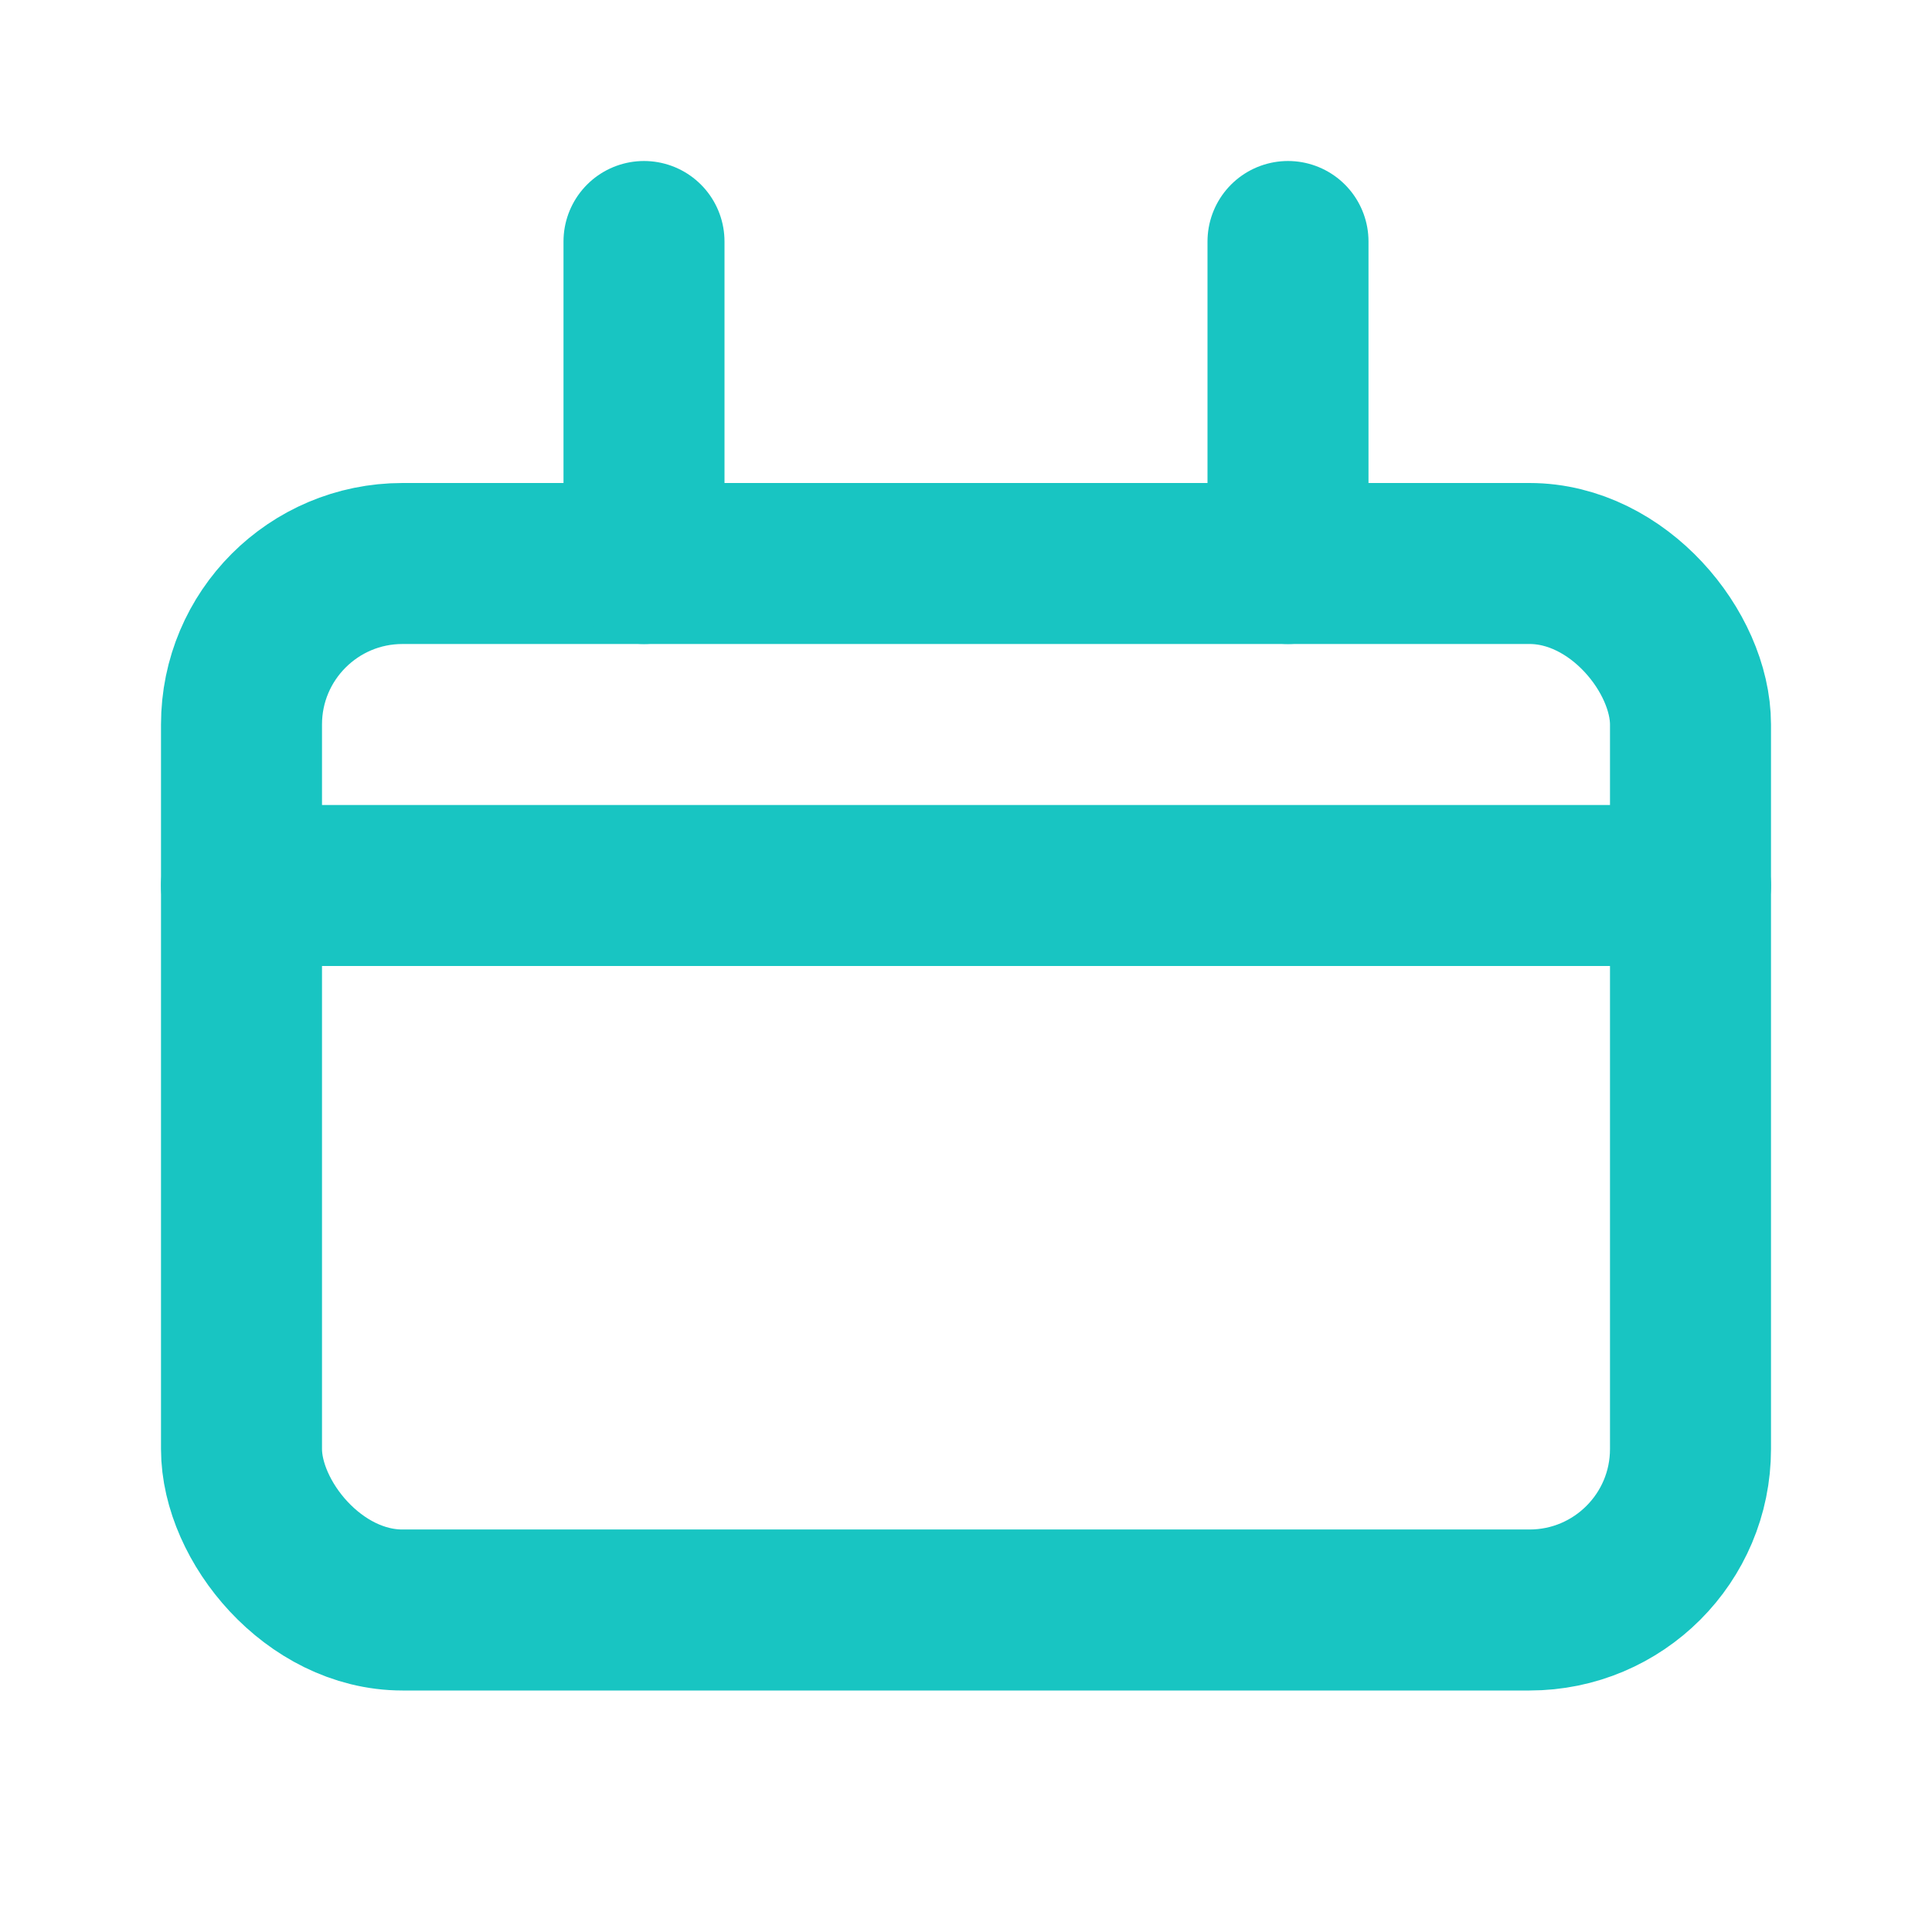 <svg xmlns="http://www.w3.org/2000/svg" width="32" height="32" fill="none" viewBox="0 0 24 24" stroke="#18C5C2" stroke-width="2"><rect x="3" y="7" width="18" height="13" rx="2" stroke-linecap="round" stroke-linejoin="round"/><path stroke-linecap="round" stroke-linejoin="round" d="M16 3v4M8 3v4M3 11h18"/></svg>
